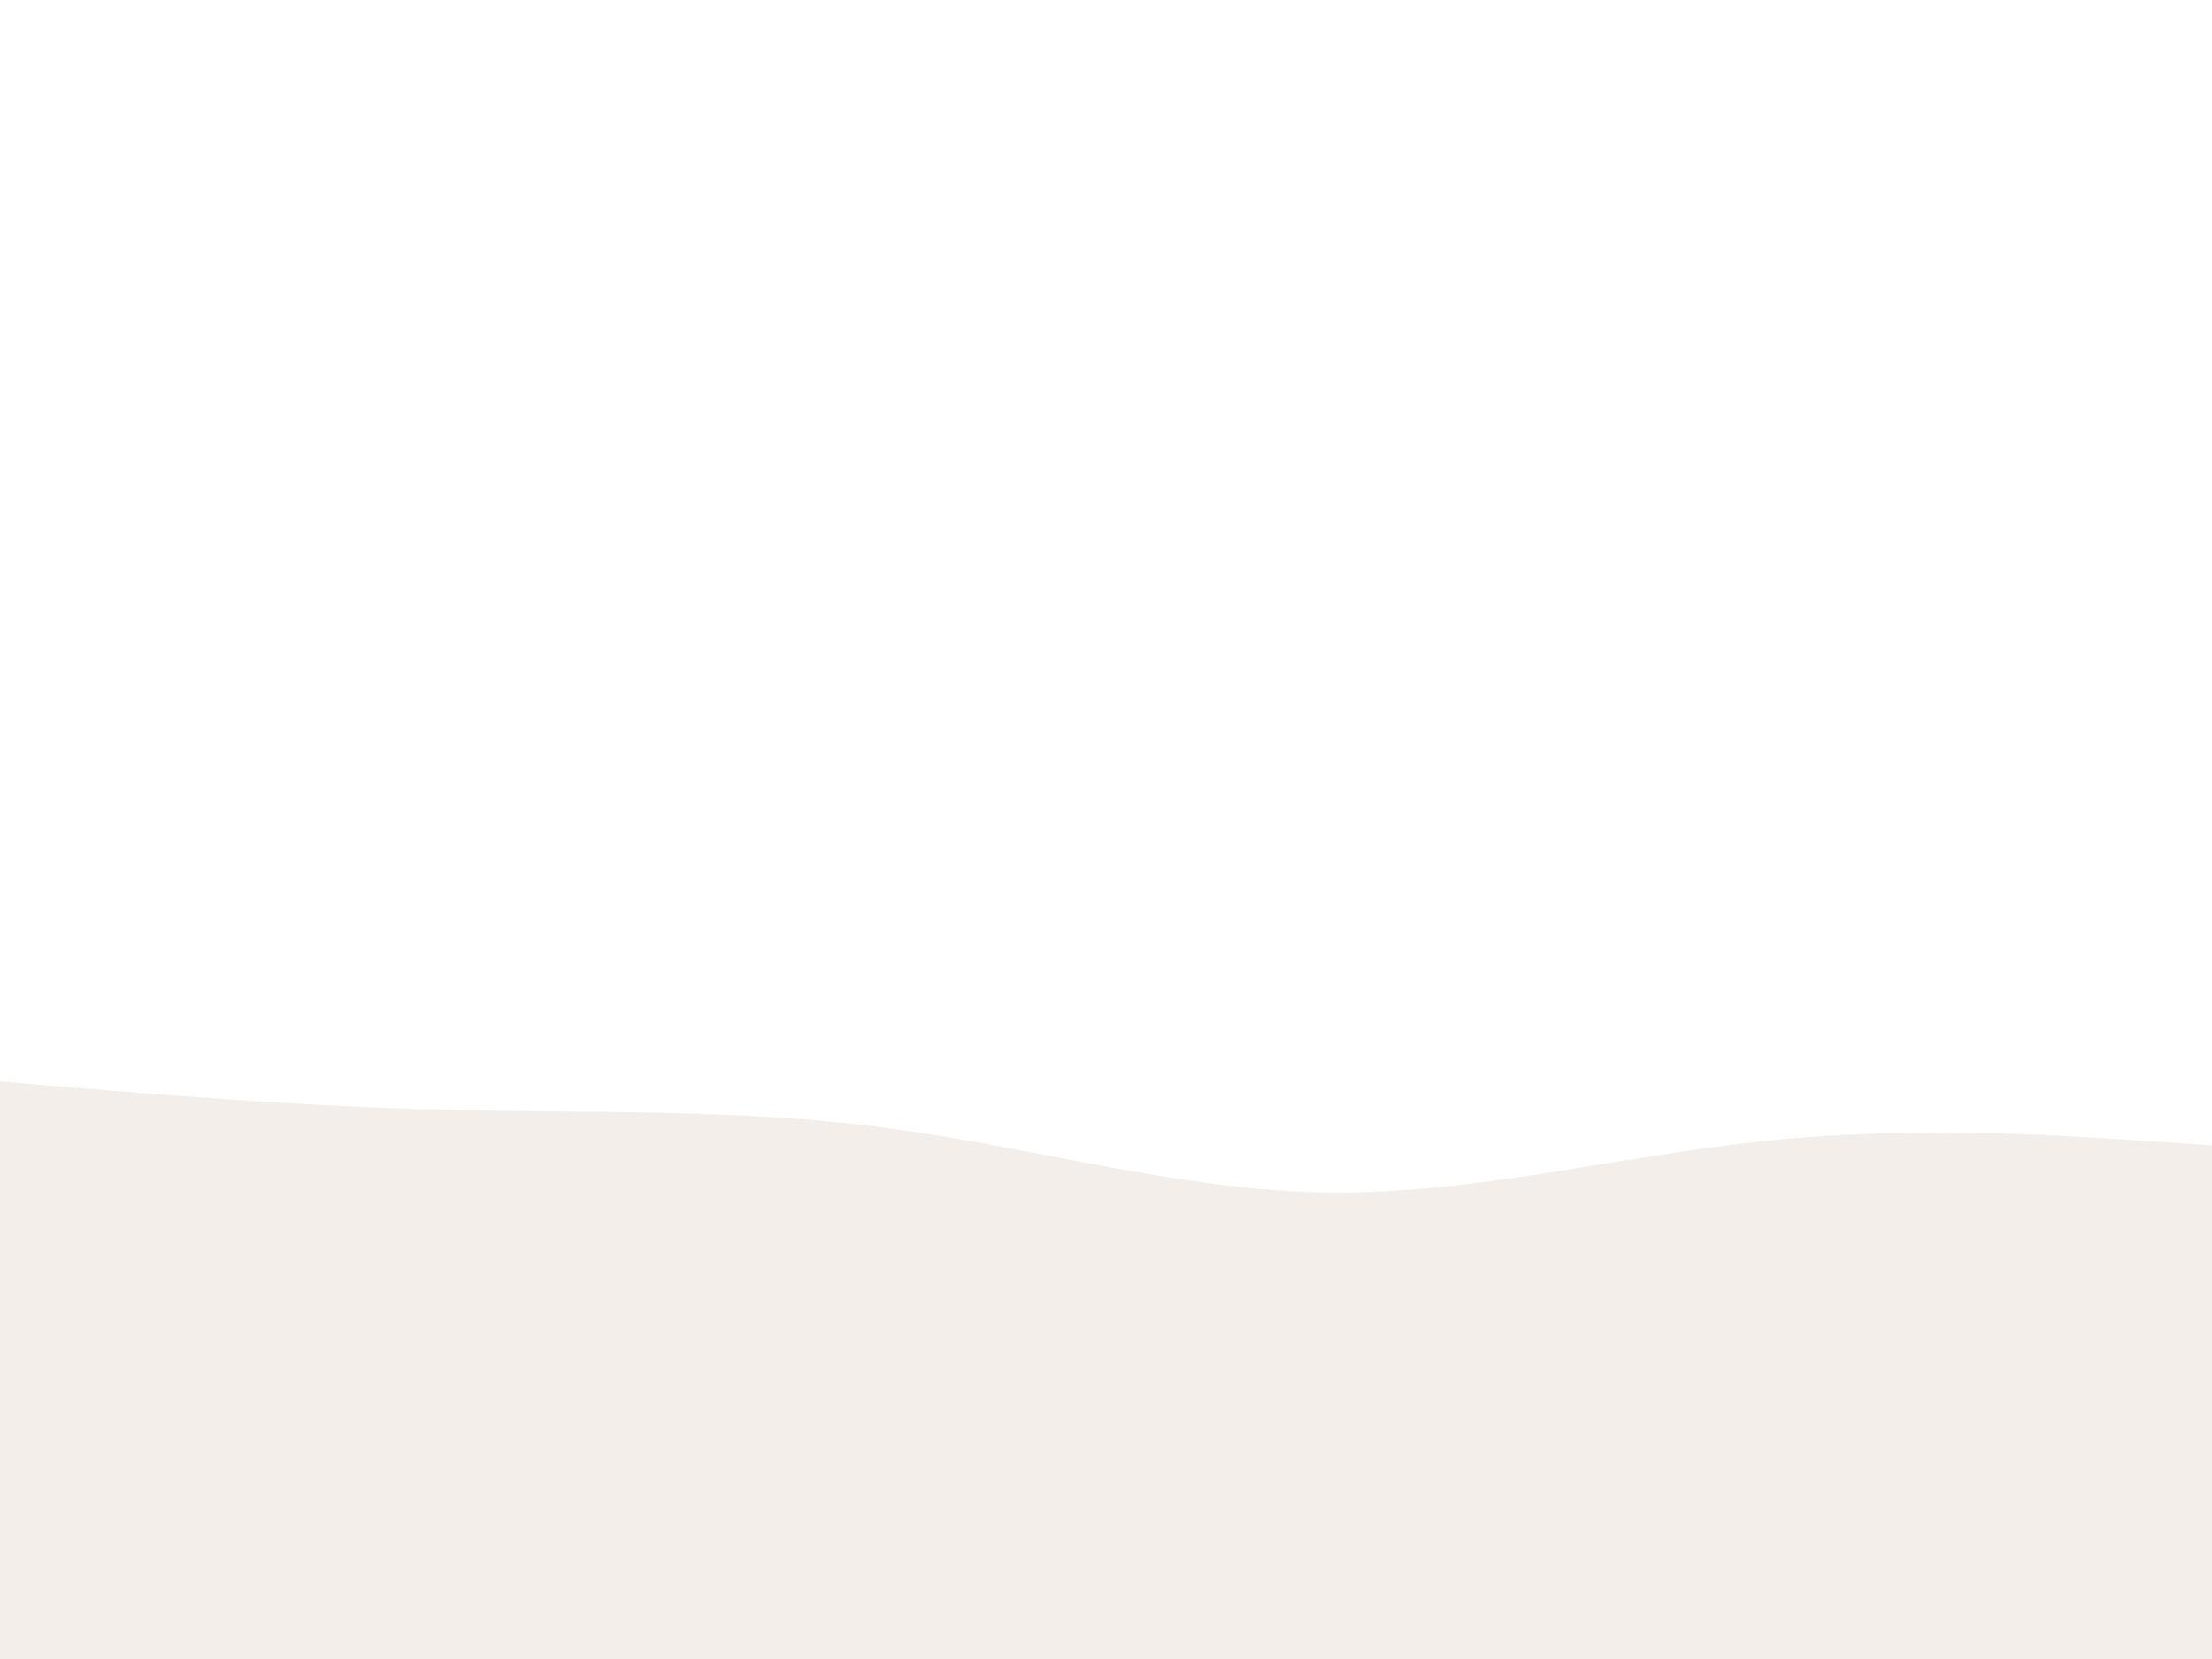 <svg id="visual" viewBox="0 0 900 675" width="900" height="675" xmlns="http://www.w3.org/2000/svg" xmlns:xlink="http://www.w3.org/1999/xlink" version="1.1"><rect x="0" y="0" width="900" height="675" fill="#ffffff"></rect><path d="M0 440L30 442.5C60 445 120 450 180 451.5C240 453 300 451 360 458.8C420 466.7 480 484.3 540 485.2C600 486 660 470 720 464C780 458 840 462 870 464L900 466L900 676L870 676C840 676 780 676 720 676C660 676 600 676 540 676C480 676 420 676 360 676C300 676 240 676 180 676C120 676 60 676 30 676L0 676Z" fill="#f4eeeb"></path><path d="M0 563L30 562.8C60 562.7 120 562.3 180 556.2C240 550 300 538 360 530.2C420 522.3 480 518.7 540 523.2C600 527.7 660 540.3 720 543C780 545.7 840 538.3 870 534.7L900 531L900 676L870 676C840 676 780 676 720 676C660 676 600 676 540 676C480 676 420 676 360 676C300 676 240 676 180 676C120 676 60 676 30 676L0 676Z" fill="#f4eeeb"></path><path d="M0 591L30 599C60 607 120 623 180 629.5C240 636 300 633 360 629C420 625 480 620 540 611.5C600 603 660 591 720 593.5C780 596 840 613 870 621.5L900 630L900 676L870 676C840 676 780 676 720 676C660 676 600 676 540 676C480 676 420 676 360 676C300 676 240 676 180 676C120 676 60 676 30 676L0 676Z" fill="#f4eeeb"></path></svg>